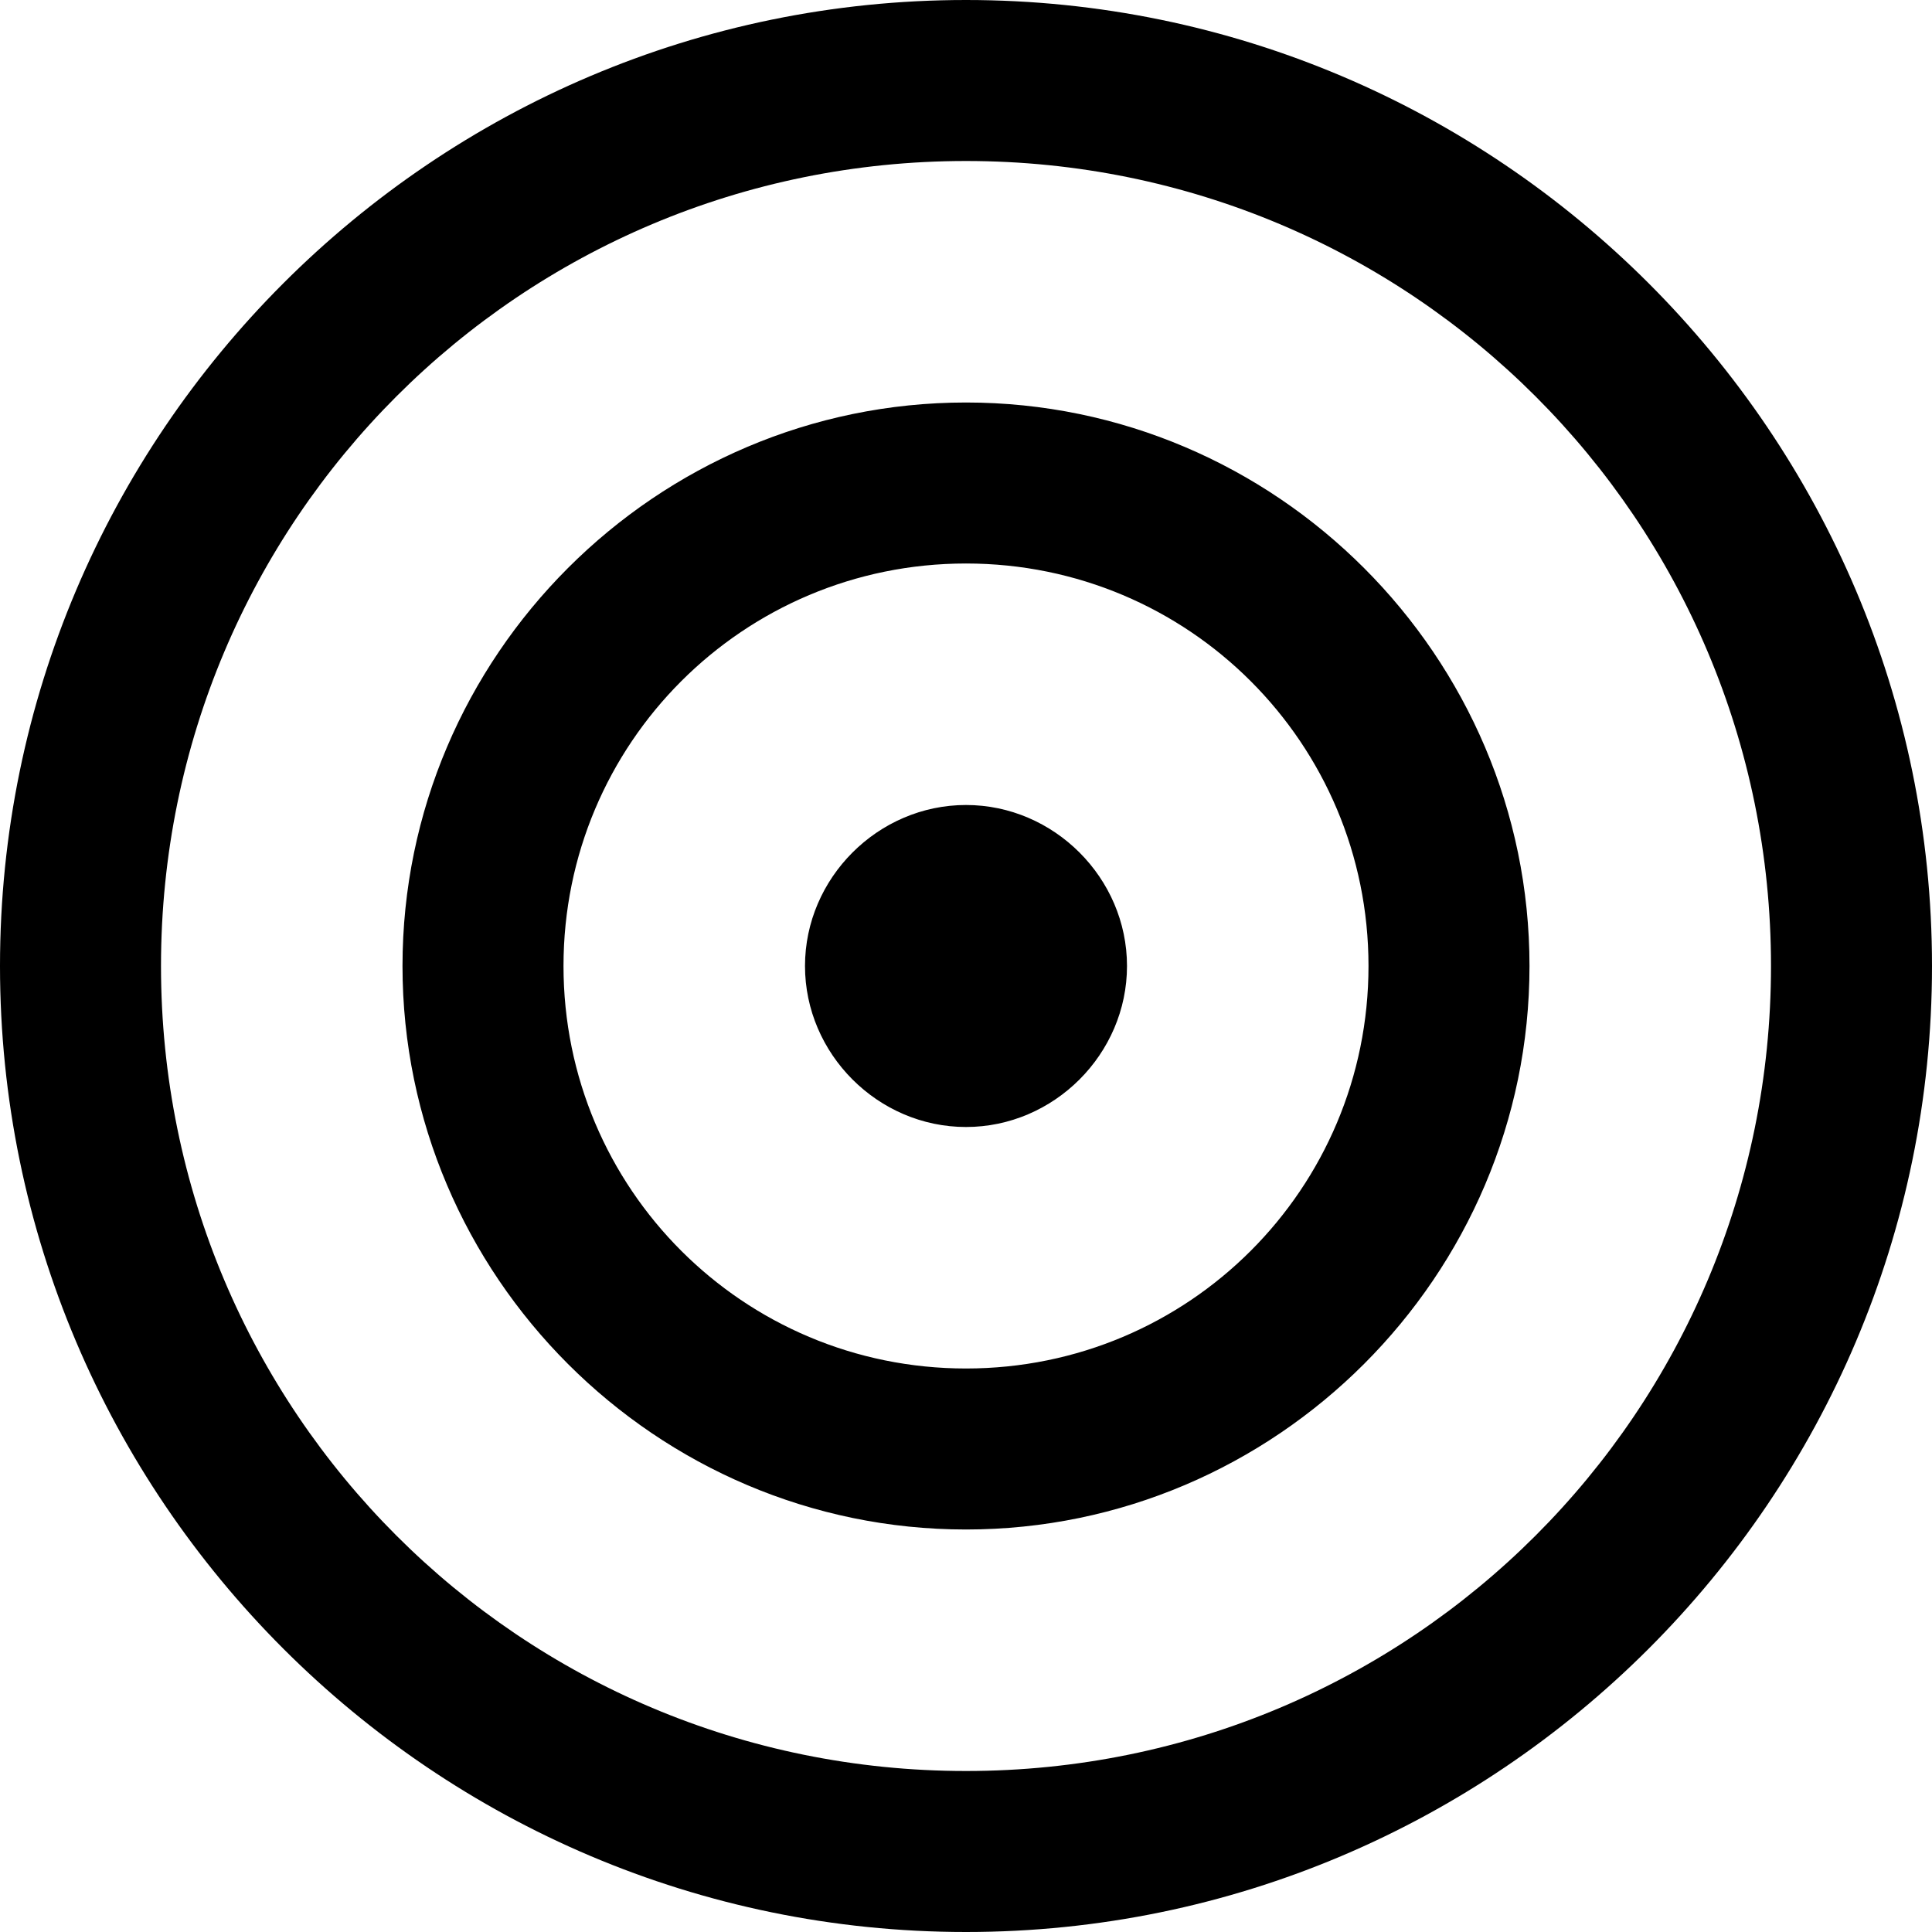 <svg xmlns="http://www.w3.org/2000/svg" width="24" height="24" viewBox="0 0 24 24"><path d="M12 0C5.385 0 0 5.385 0 12s5.385 12 12 12 12-5.385 12-12S18.615 0 12 0zm0 2c5.535 0 10 4.465 10 10s-4.465 10-10 10S2 17.535 2 12 6.465 2 12 2zm0 3c-3.851 0-7 3.149-7 7s3.149 7 7 7 7-3.149 7-7-3.149-7-7-7zm0 2c2.767 0 5 2.233 5 5s-2.233 5-5 5-5-2.233-5-5 2.233-5 5-5zm0 3c-1.093 0-2 .907-2 2s.907 2 2 2 2-.907 2-2-.907-2-2-2z"/></svg>